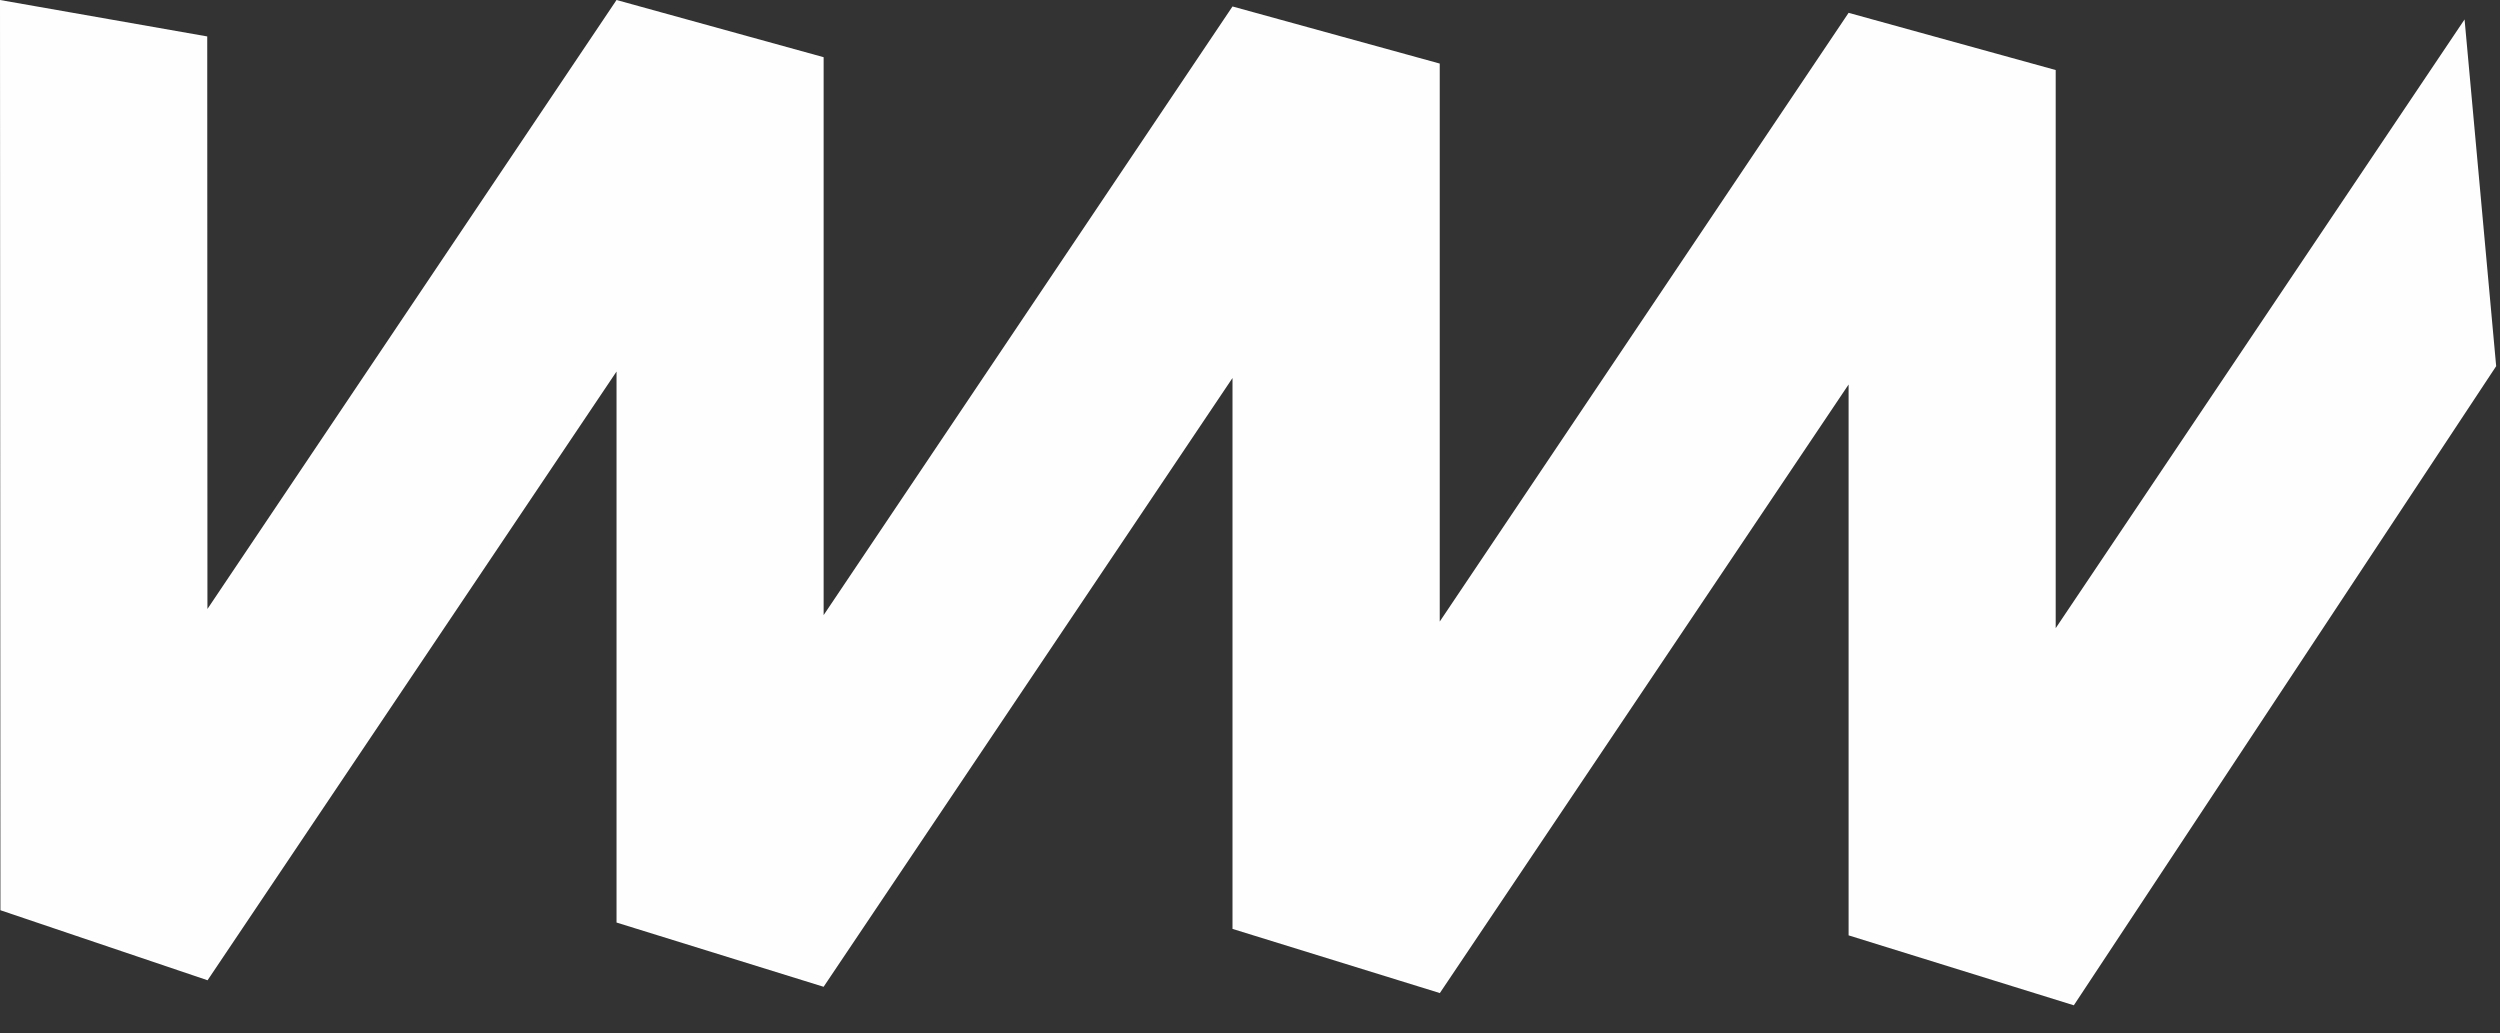 <?xml version="1.0" encoding="UTF-8"?>
<svg width="75px" height="31px" viewBox="0 0 75 31" version="1.1" xmlns="http://www.w3.org/2000/svg" xmlns:xlink="http://www.w3.org/1999/xlink">
    <rect x="0" y="0" width="75" height="31" fill="#333333" stroke="none"/>
    <!-- Generator: Sketch 54.1 (76490) - https://sketchapp.com -->
    <title>Fill 1</title>
    <desc>Created with Sketch.</desc>
    <g id="Page-1" stroke="none" stroke-width="1" fill="none" fill-rule="evenodd">
        <g id="Desktop-HD-Copy-51" transform="translate(-23, -798)" fill="#FEFEFE">
            <polygon id="Fill-1" points="29.223 816.269 29.217 799.093 23 798 23.013 825.307 29.227 827.408 41.496 809.146 41.496 825.676 47.706 827.603 47.709 827.603 59.975 809.34 59.975 825.867 66.189 827.79 66.192 827.797 78.458 809.535 78.458 826.061 85.215 828.159 97.885 808.985 96.937 798.583 84.671 816.845 84.671 800.101 78.458 798.385 66.192 816.647 66.192 799.907 59.975 798.194 47.709 816.453 47.709 799.716 41.496 798"></polygon>
        </g>
    </g>
</svg>